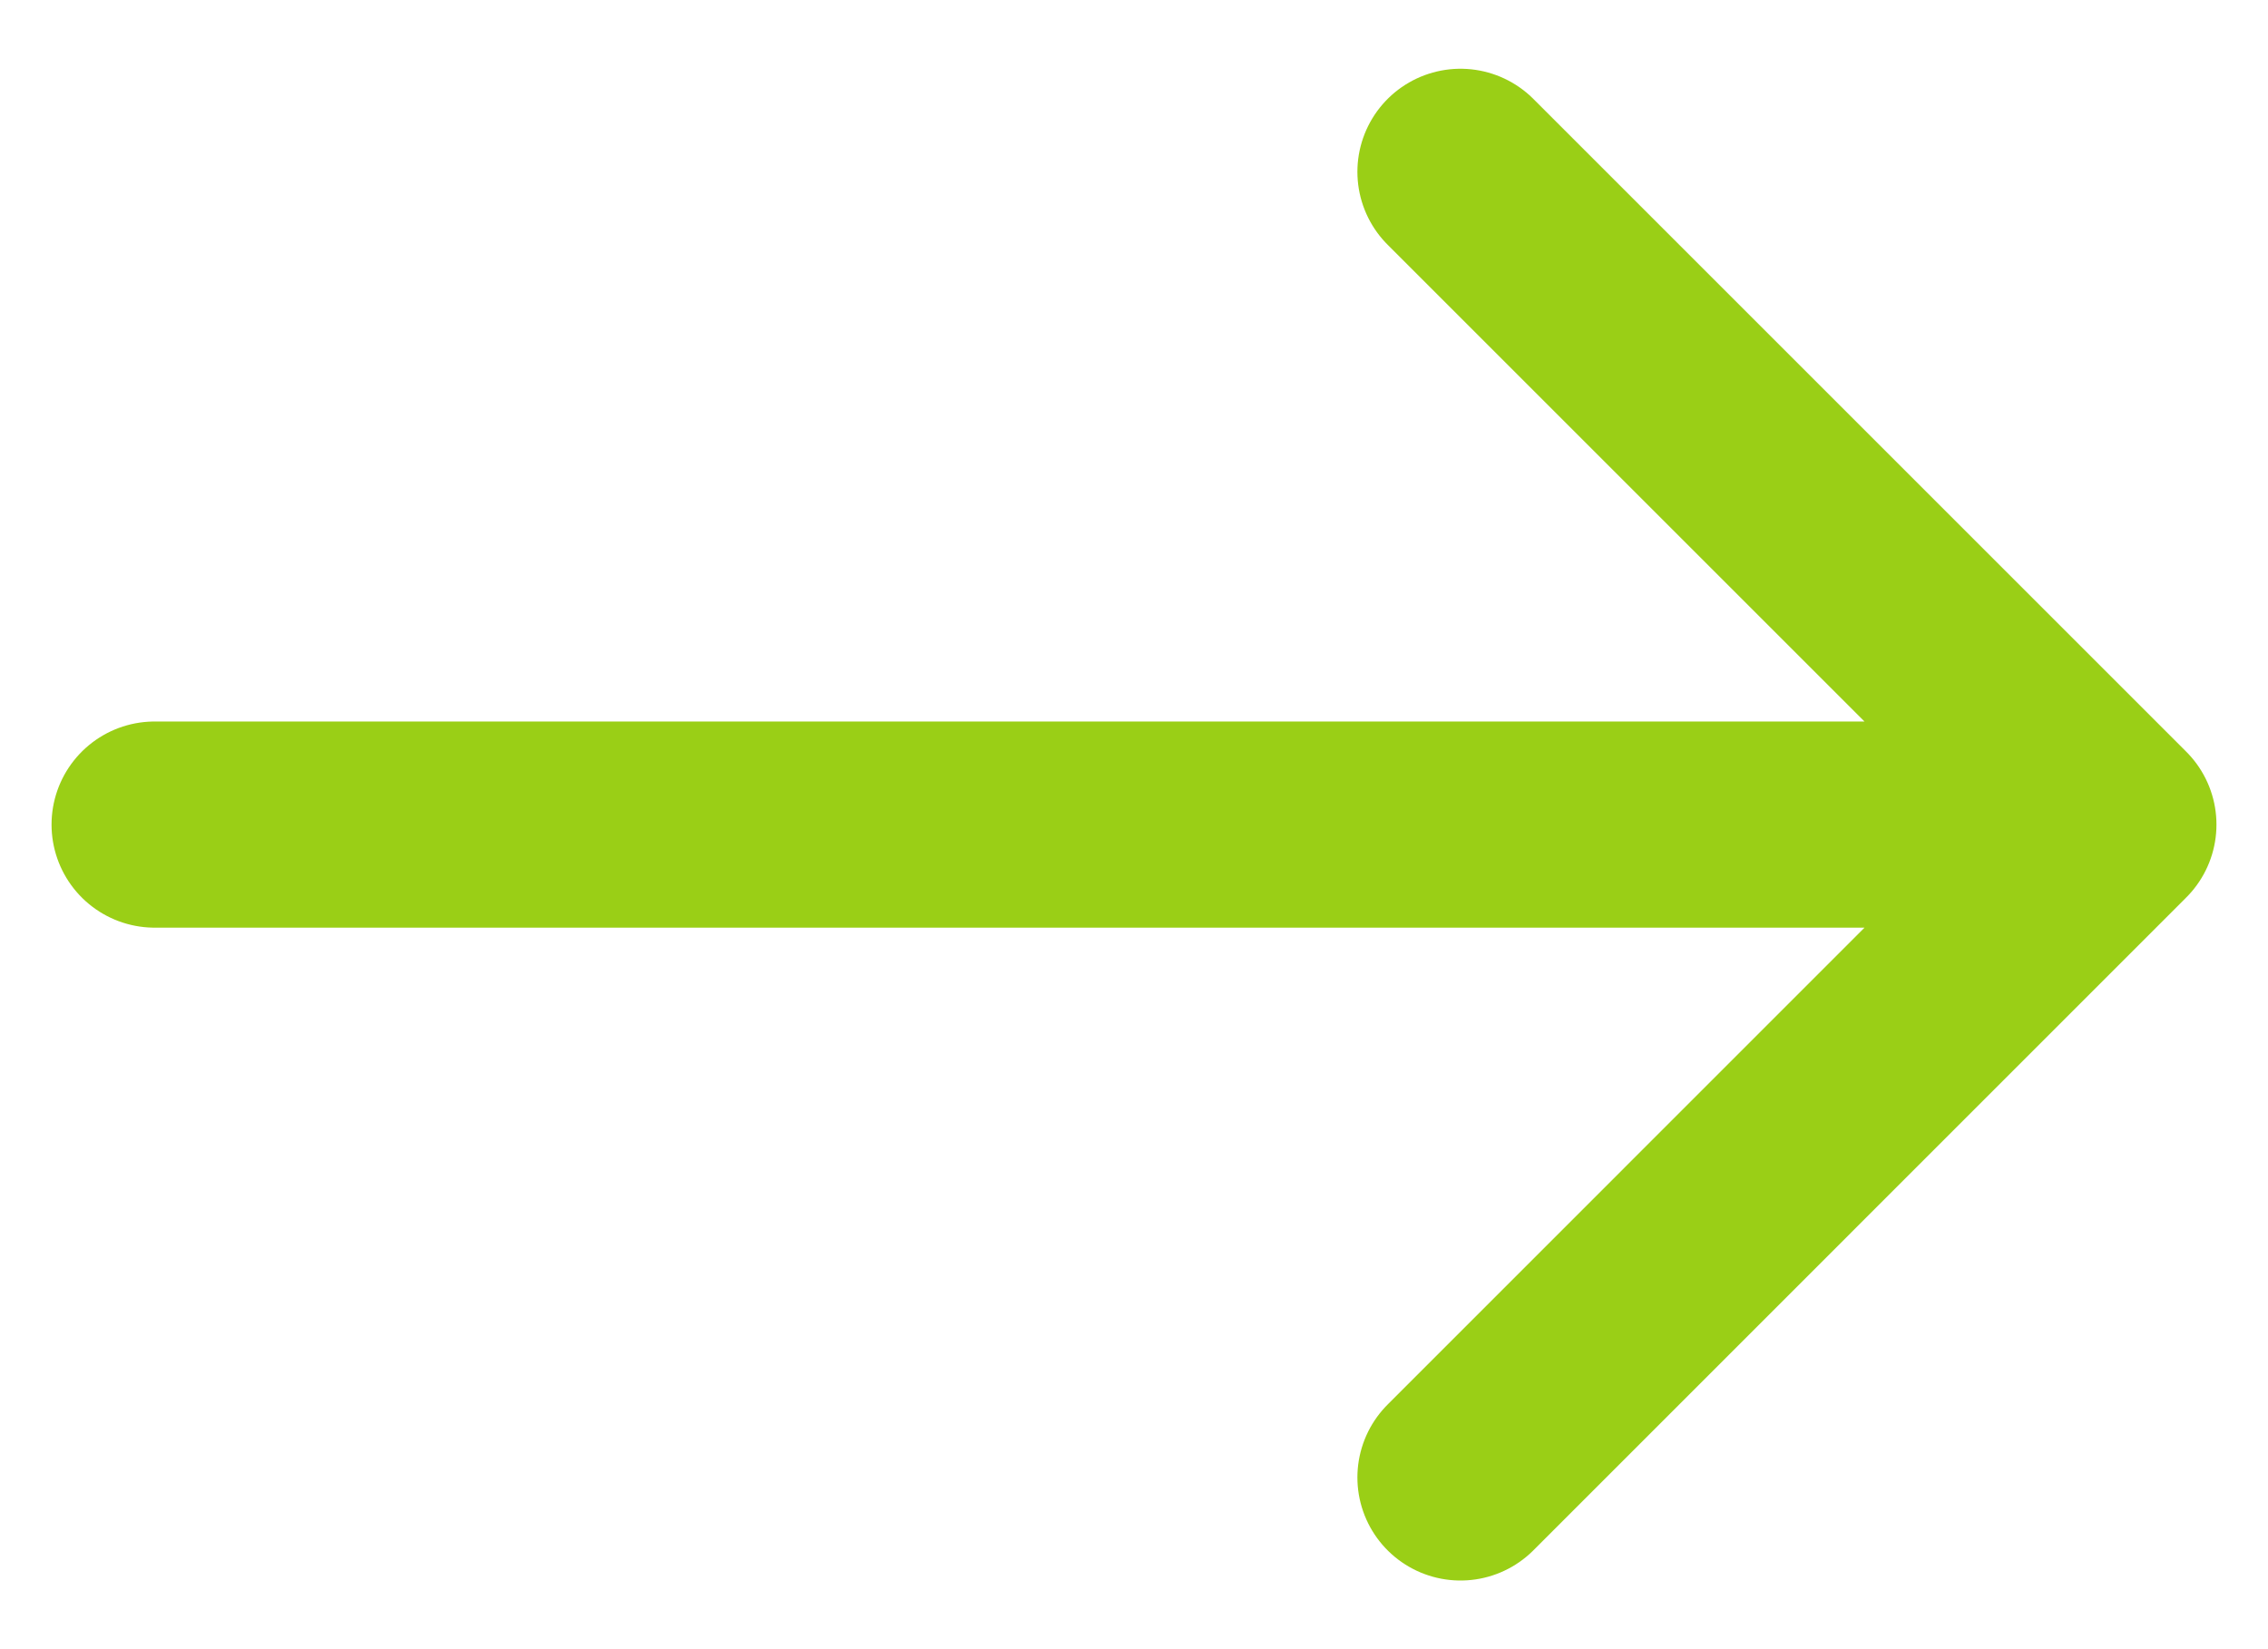 <svg width="22" height="16" viewBox="0 0 22 16" fill="none" xmlns="http://www.w3.org/2000/svg">
<path d="M14.167 14.334L20.5 8M20.5 8L14.167 1.667M20.5 8L1.5 8" stroke="#9ACF16" stroke-width="2" stroke-linecap="round" stroke-linejoin="round"/>
</svg>
